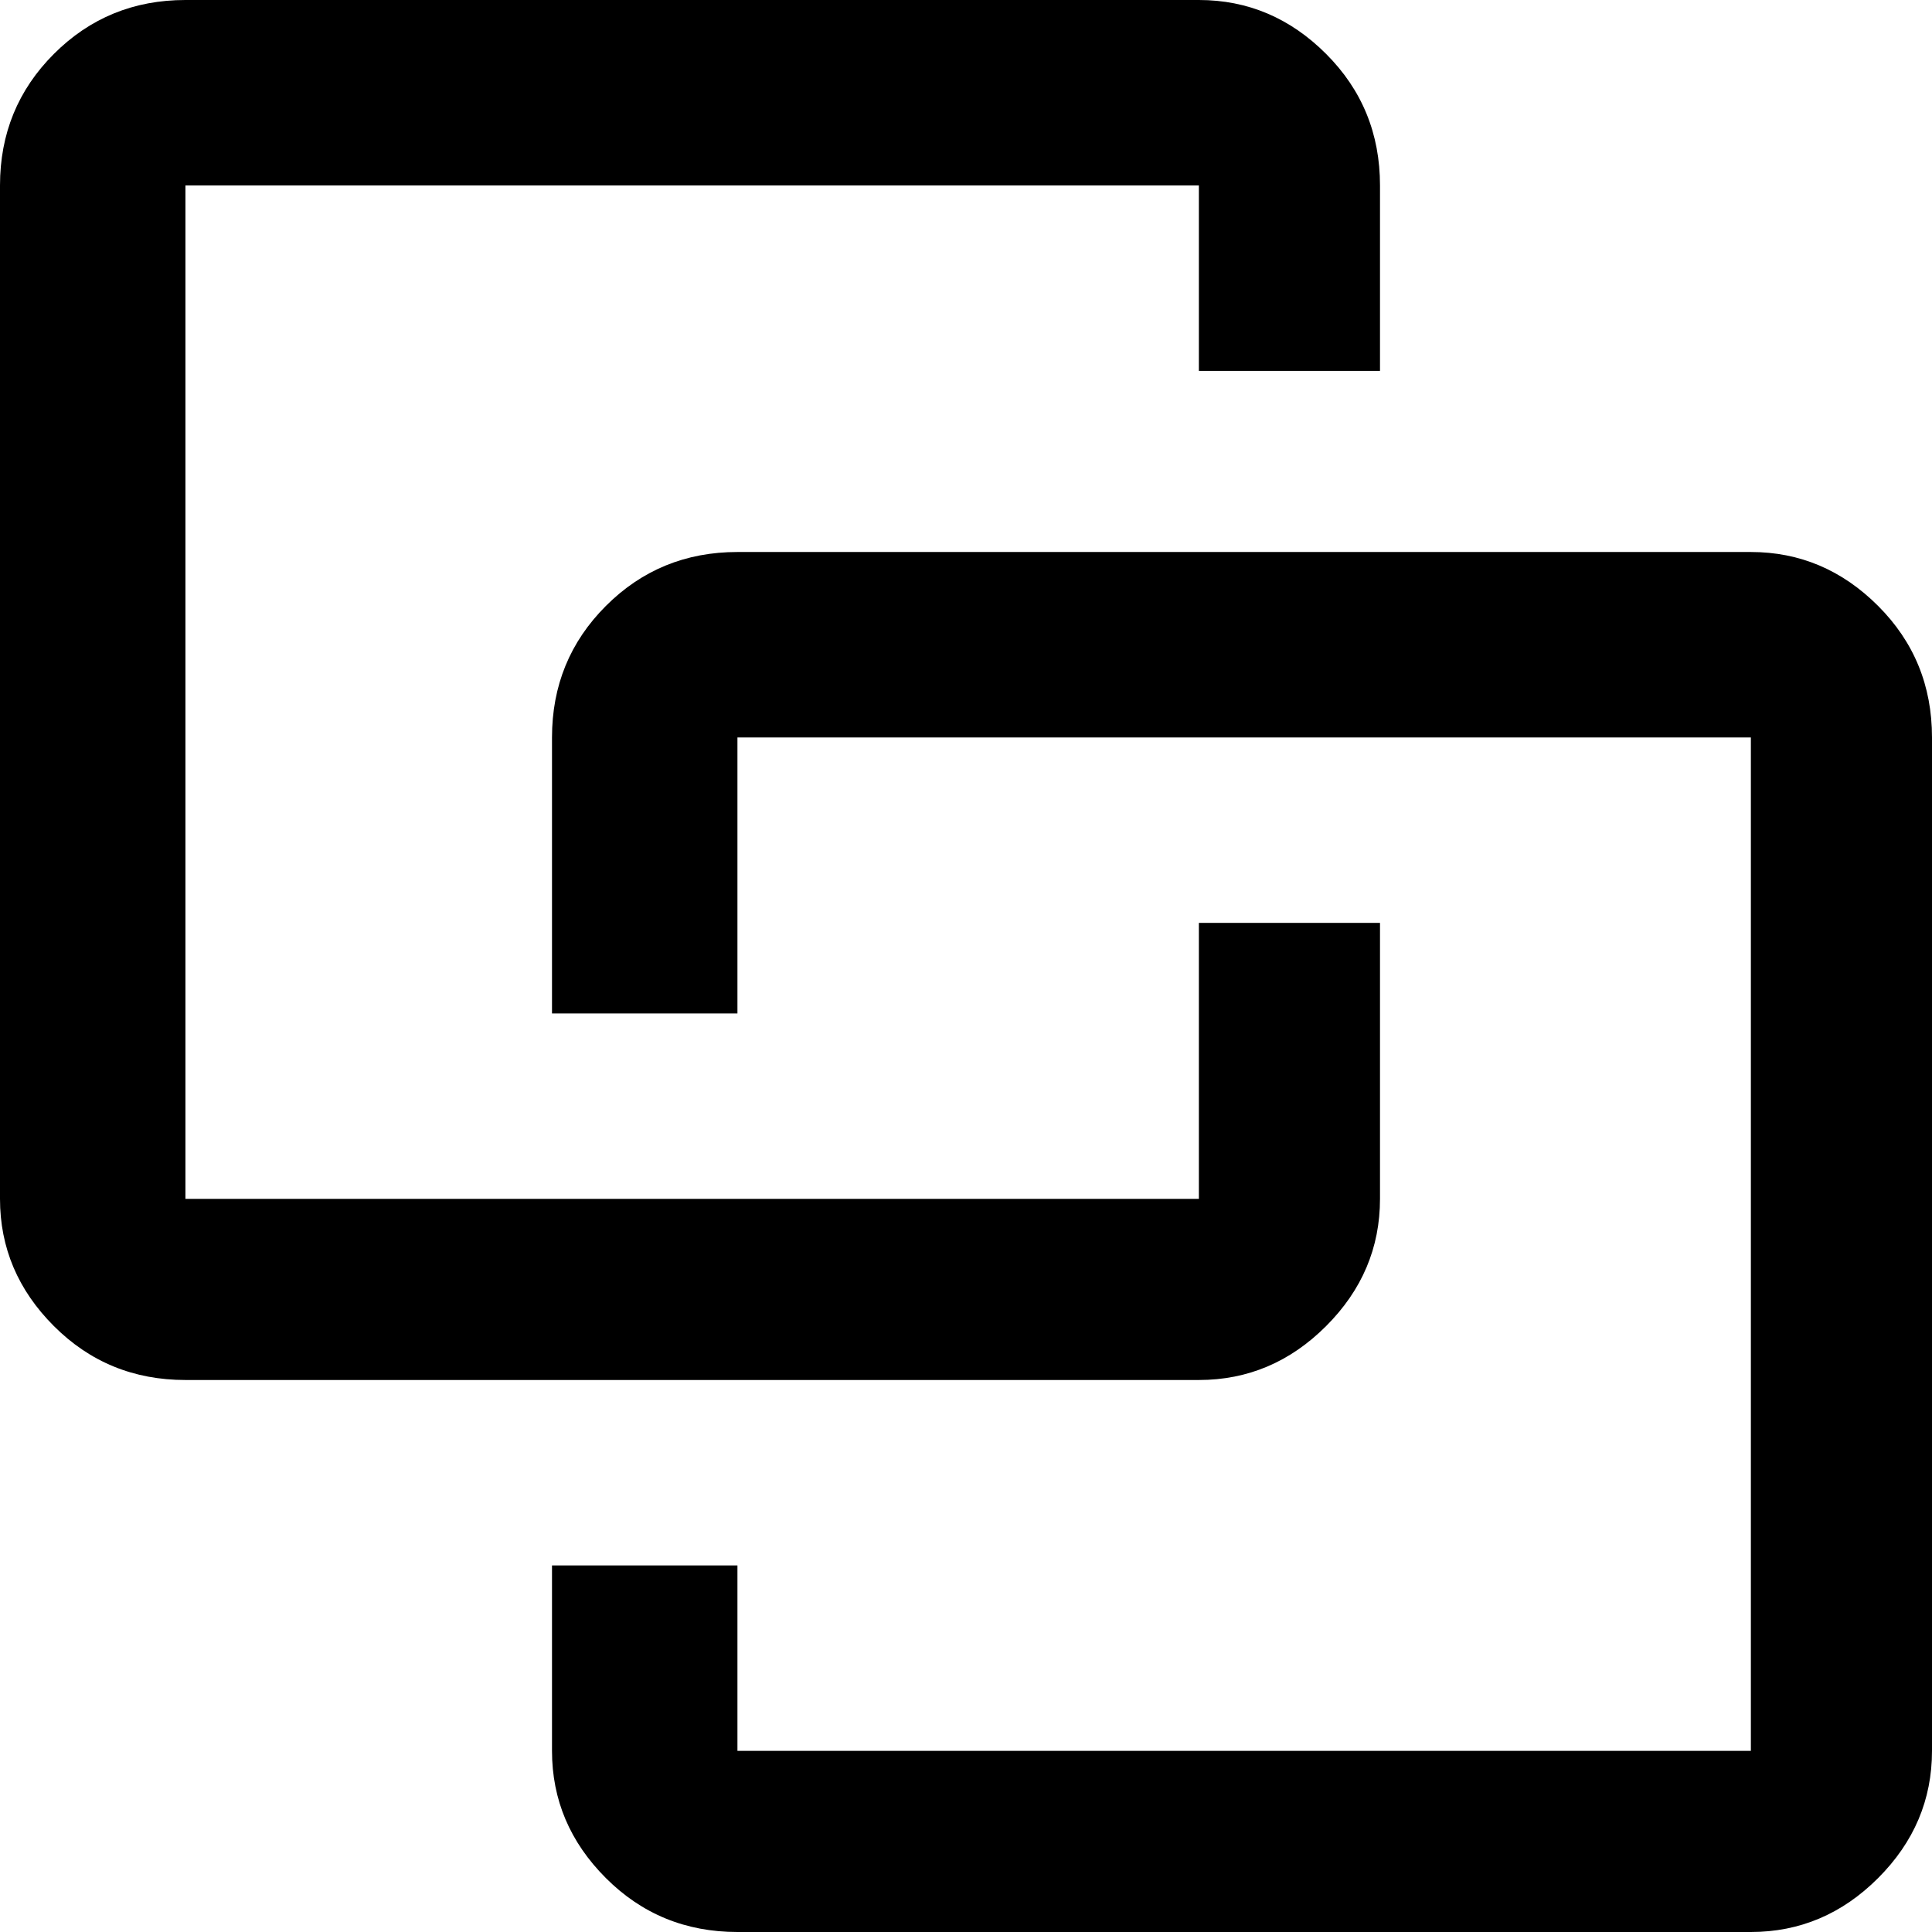 <svg xmlns="http://www.w3.org/2000/svg" viewBox="21 -21 448 448">
      <g transform="scale(1 -1) translate(0 -406)">
        <path d="M64 427Q46 427 33.5 414.5Q21 402 21 384V149Q21 132 33.5 119.5Q46 107 64 107H299Q316 107 328.5 119.5Q341 132 341 149V213H299V149H64V384H299V341H341V384Q341 402 328.5 414.5Q316 427 299 427ZM192 299Q174 299 161.5 286.5Q149 274 149 256V192H192V256H427V21H192V64H149V21Q149 4 161.5 -8.5Q174 -21 192 -21H427Q444 -21 456.5 -8.5Q469 4 469 21V256Q469 274 456.5 286.5Q444 299 427 299Z" />
      </g>
    </svg>
